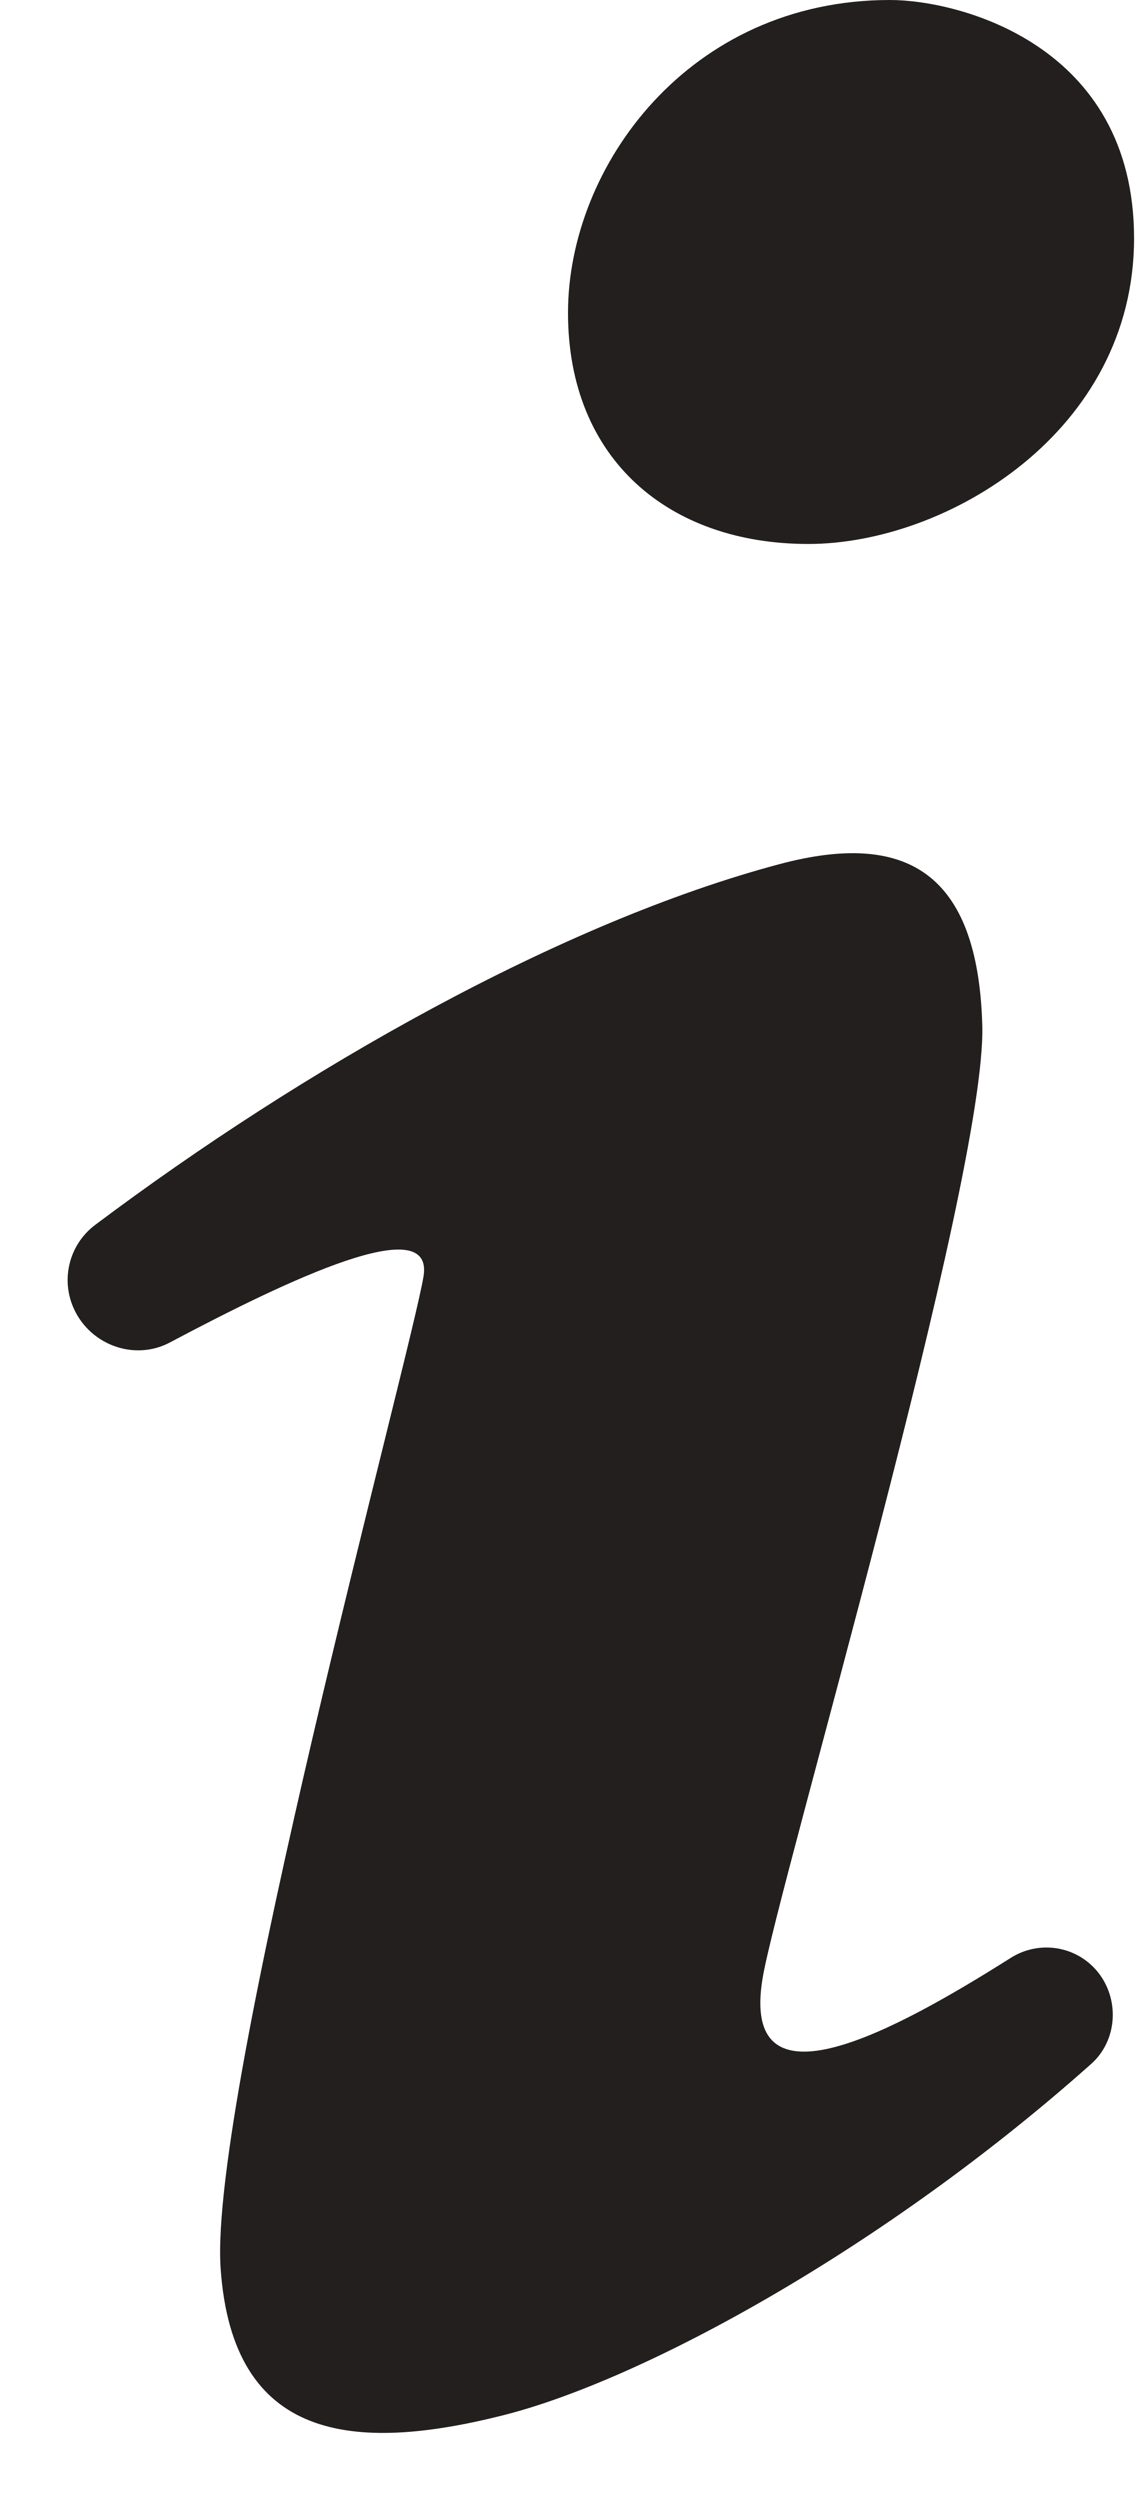<?xml version="1.0" encoding="UTF-8" standalone="no"?>
<svg width="10px" height="22px" viewBox="0 0 10 22" version="1.1" xmlns="http://www.w3.org/2000/svg" xmlns:xlink="http://www.w3.org/1999/xlink">
    <!-- Generator: Sketch 41.2 (35397) - http://www.bohemiancoding.com/sketch -->
    <title>info</title>
    <desc>Created with Sketch.</desc>
    <defs></defs>
    <g id="Page-1" stroke="none" stroke-width="1" fill="none" fill-rule="evenodd">
        <g id="680x680" transform="translate(-58, -450)" fill="#231F1F">
            <g id="Row-6" transform="translate(59, 449)">
                <path d="M6.833,1 C5.068,1 4,2.461 4,3.753 C4,5.045 4.892,5.787 6.115,5.787 C7.339,5.787 8.983,4.795 8.983,3.097 C8.983,1.399 7.451,1 6.833,1 Z M8.681,18.376 C8.857,18.618 8.829,18.963 8.606,19.162 C6.792,20.779 4.666,21.942 3.431,22.254 C2.108,22.588 1.046,22.482 0.942,20.96 C0.838,19.437 2.614,12.922 2.728,12.233 C2.824,11.652 1.55,12.254 0.495,12.814 C0.188,12.977 -0.196,12.84 -0.345,12.527 C-0.47,12.266 -0.394,11.953 -0.162,11.779 C1.66,10.411 3.935,9.117 5.863,8.604 C6.971,8.309 7.609,8.67 7.647,10.024 C7.685,11.378 5.856,17.569 5.714,18.403 C5.506,19.628 6.893,18.864 7.898,18.229 C8.158,18.065 8.499,18.128 8.681,18.376 Z" id="info"></path>
            </g>
        </g>
    </g>
</svg>
